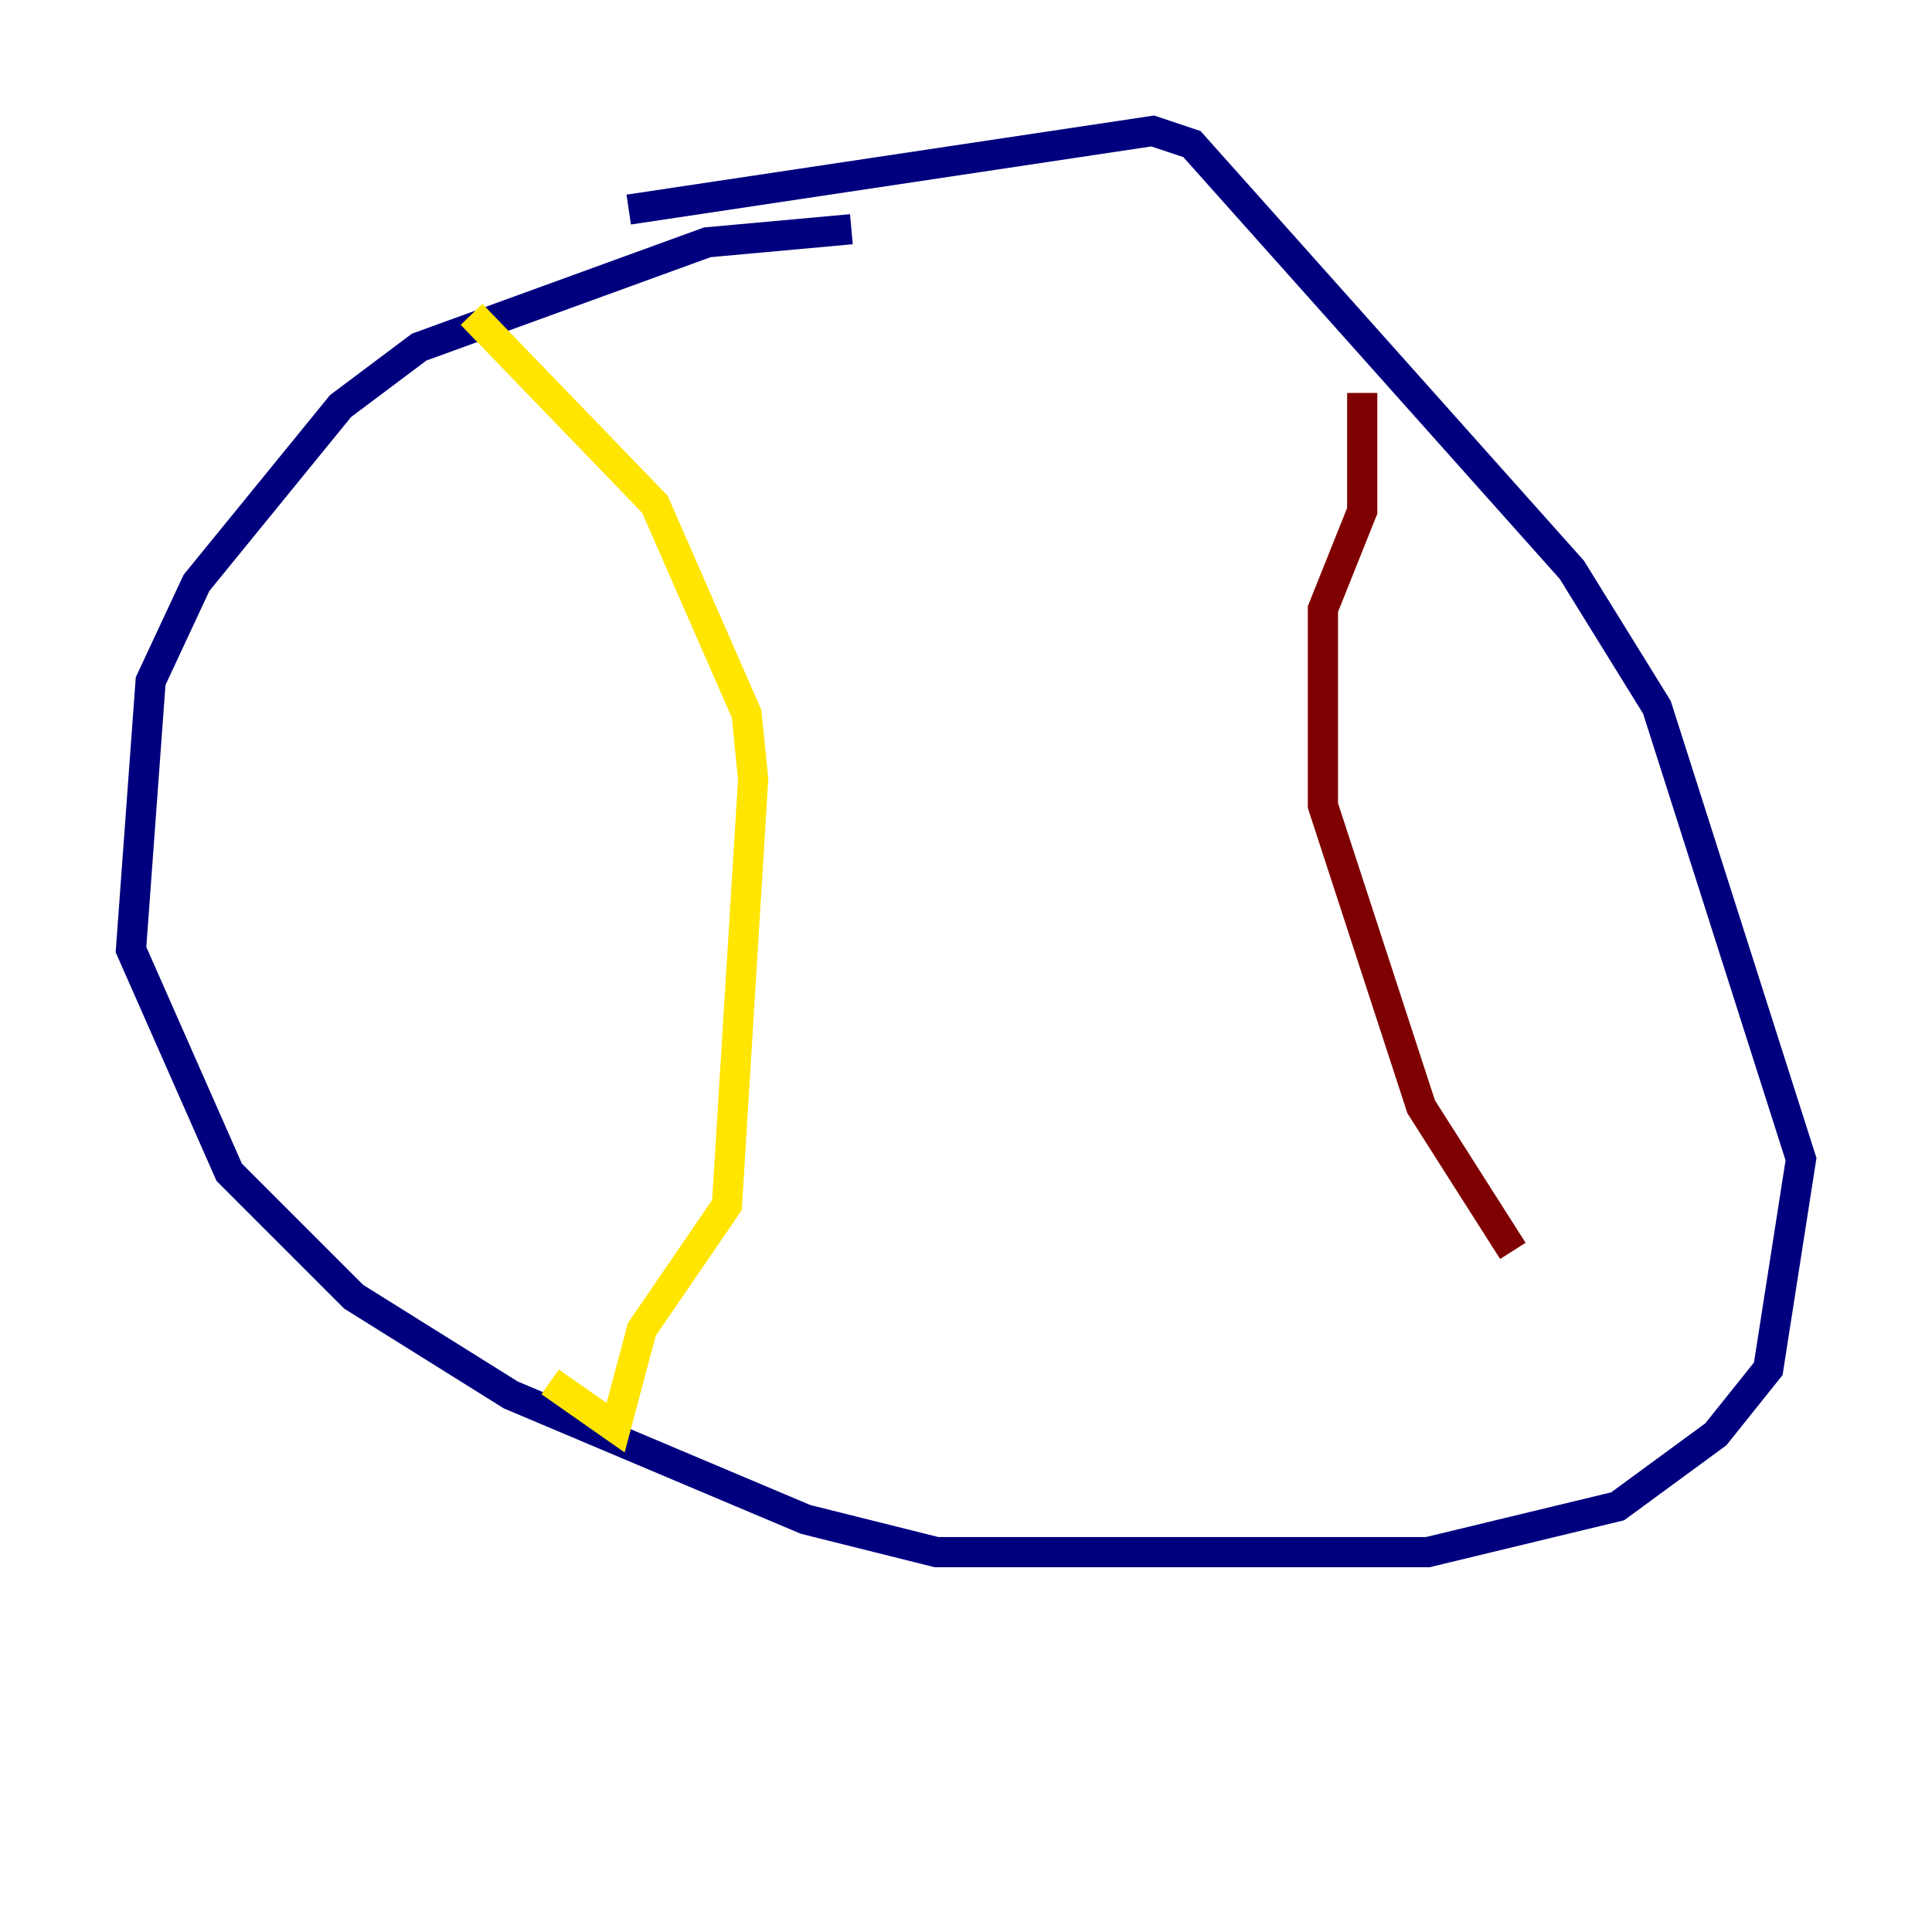 <?xml version="1.0" encoding="utf-8" ?>
<svg baseProfile="tiny" height="128" version="1.2" viewBox="0,0,128,128" width="128" xmlns="http://www.w3.org/2000/svg" xmlns:ev="http://www.w3.org/2001/xml-events" xmlns:xlink="http://www.w3.org/1999/xlink"><defs /><polyline fill="none" points="56.407,15.186 46.861,16.054 27.77,22.997 22.563,26.902 13.017,38.617 9.98,45.125 8.678,62.915 15.186,77.668 23.43,85.912 33.844,92.42 53.37,100.664 62.047,102.834 94.59,102.834 107.173,99.797 113.681,95.024 117.153,90.685 119.322,76.8 109.776,46.861 104.136,37.749 78.969,9.546 76.366,8.678 41.654,13.885" stroke="#00007f" stroke-width="2" /><polyline fill="none" points="34.278,27.336 34.278,27.336" stroke="#00d4ff" stroke-width="2" /><polyline fill="none" points="31.241,20.827 43.39,33.41 49.464,47.295 49.898,51.634 48.163,79.837 42.522,88.081 40.786,94.59 36.447,91.552" stroke="#ffe500" stroke-width="2" /><polyline fill="none" points="90.251,26.034 90.251,33.844 87.647,40.352 87.647,53.37 94.156,73.329 100.231,82.875" stroke="#7f0000" stroke-width="2" /></svg>